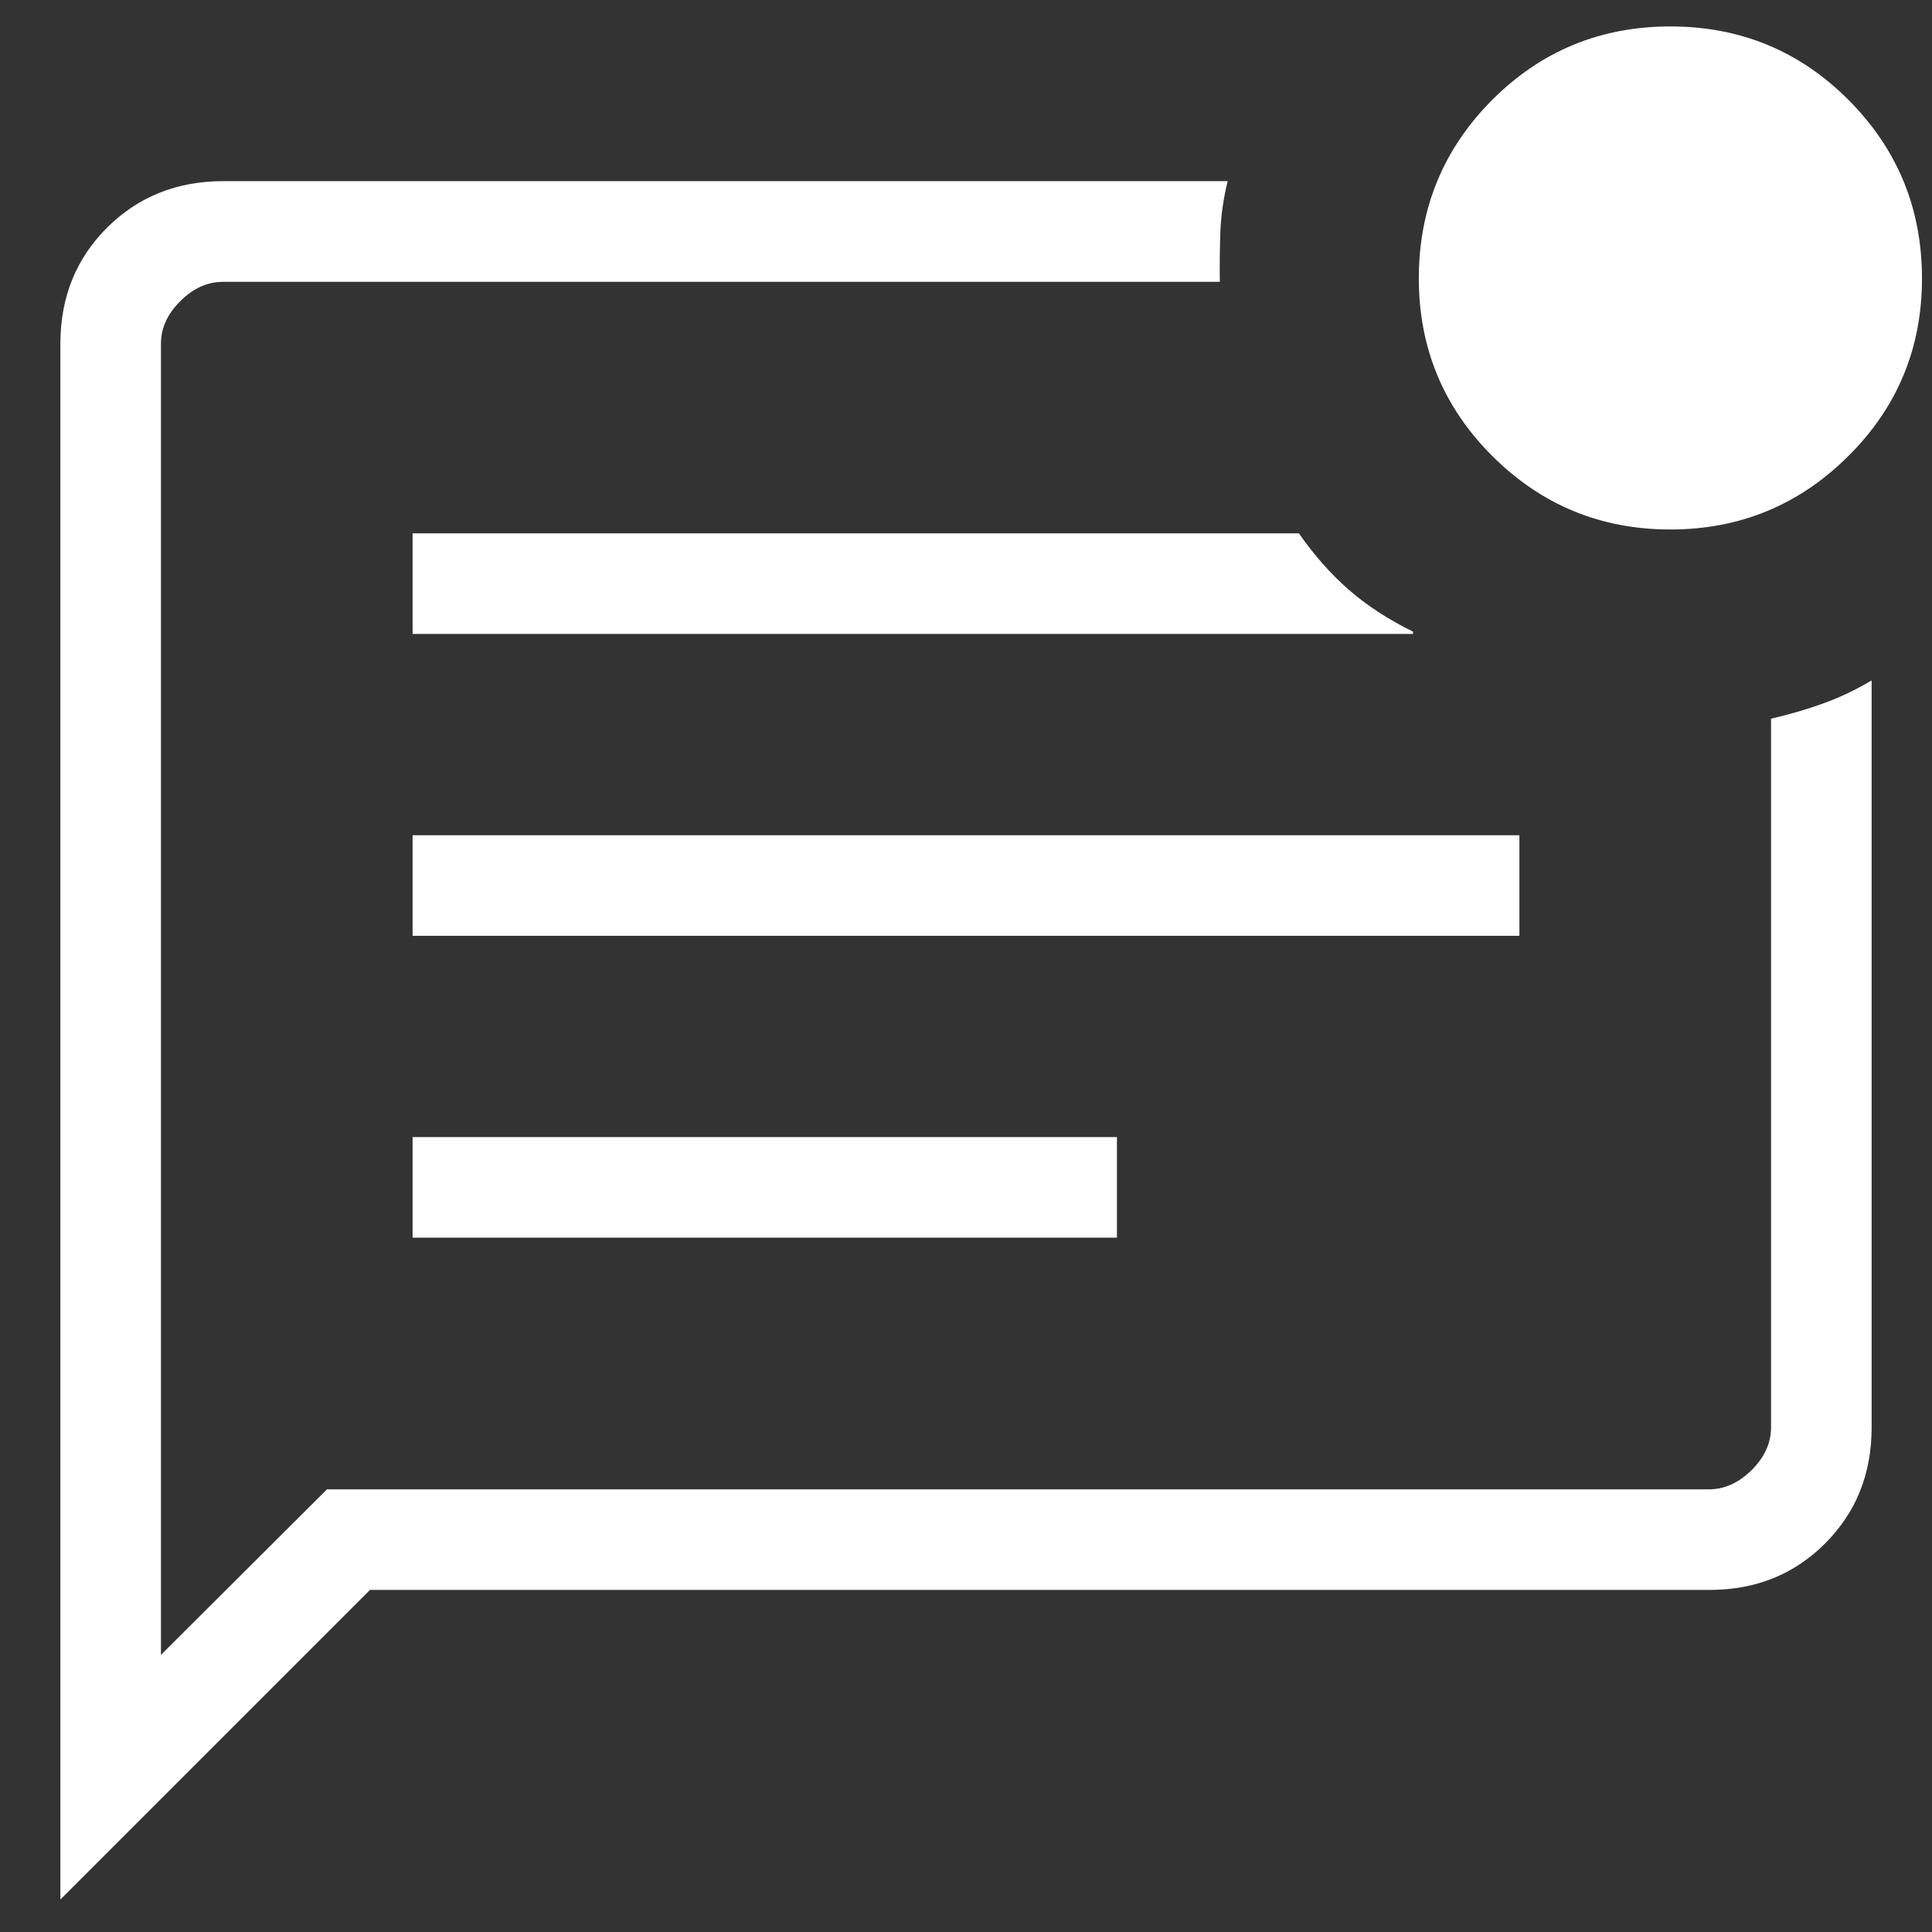 <svg width="16" height="16" viewBox="0 0 16 16" fill="none" xmlns="http://www.w3.org/2000/svg">
<rect x="0" y="0" width="16" height="16" fill="#333333" stroke="none"/>
<path d="M3.417 10.25H9.25V9.417H3.417V10.25ZM3.417 7.75H12.583V6.917H3.417V7.75ZM3.417 5.25H11.702V5.231C11.498 5.131 11.32 5.015 11.169 4.883C11.018 4.751 10.881 4.595 10.757 4.417H3.417V5.25ZM0.5 15.731V2.847C0.5 2.463 0.629 2.143 0.886 1.886C1.143 1.63 1.463 1.501 1.846 1.5H10.167C10.133 1.639 10.113 1.775 10.107 1.909C10.102 2.042 10.1 2.184 10.102 2.334H1.847C1.718 2.334 1.601 2.387 1.493 2.494C1.386 2.6 1.333 2.718 1.333 2.846V13.705L2.708 12.334H14.154C14.282 12.334 14.399 12.28 14.507 12.174C14.614 12.067 14.667 11.95 14.667 11.821V5.952C14.826 5.915 14.973 5.872 15.106 5.823C15.239 5.775 15.371 5.712 15.5 5.635V11.821C15.5 12.205 15.372 12.525 15.115 12.782C14.858 13.039 14.538 13.168 14.154 13.167H3.064L0.5 15.731ZM1.333 2.847V13.488V2.334V2.847ZM13.833 4.385C13.257 4.385 12.765 4.182 12.358 3.776C11.952 3.37 11.749 2.878 11.75 2.301C11.751 1.724 11.954 1.233 12.358 0.827C12.763 0.422 13.254 0.219 13.833 0.219C14.412 0.219 14.904 0.422 15.308 0.827C15.713 1.233 15.916 1.724 15.917 2.302C15.918 2.88 15.715 3.371 15.308 3.776C14.902 4.181 14.41 4.385 13.833 4.385Z" fill="white"/>
</svg>
